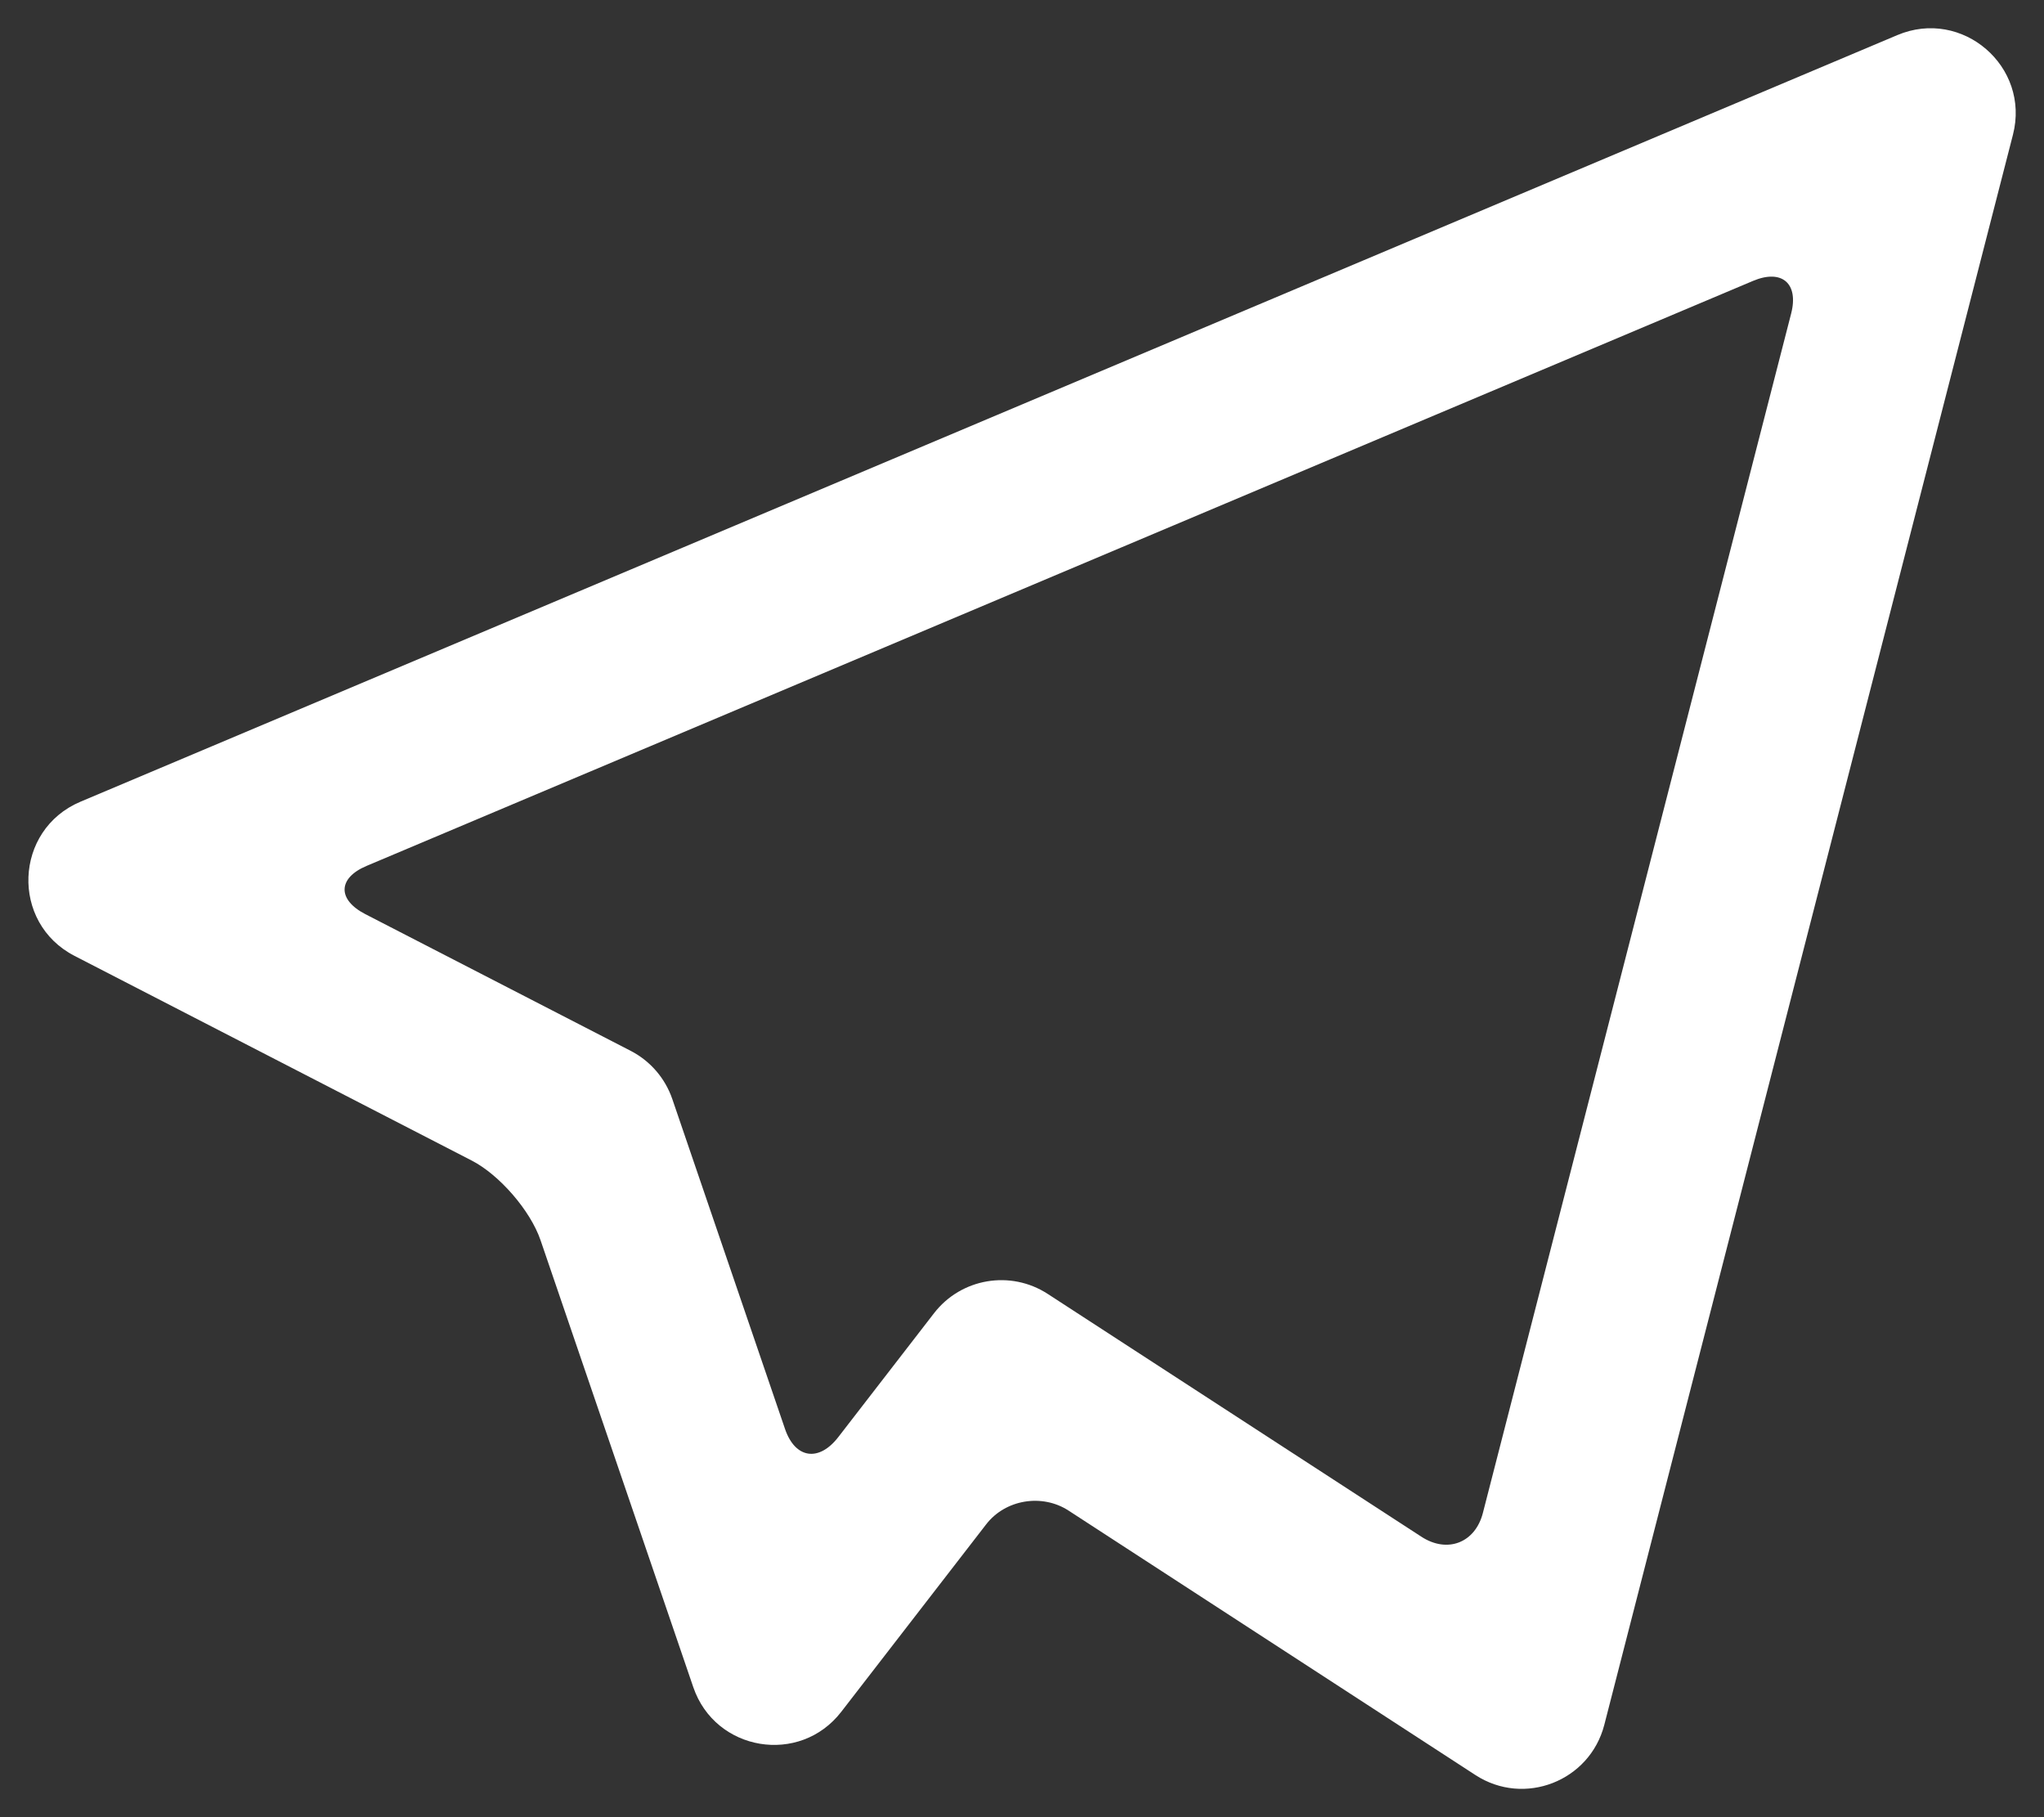 <?xml version="1.0" encoding="UTF-8"?>
<svg width="36px" height="32px" viewBox="0 0 36 32" version="1.1" xmlns="http://www.w3.org/2000/svg" xmlns:xlink="http://www.w3.org/1999/xlink">
    <rect x="0" y="0" width="36" height="32" fill="#333333" stroke="none"/>
    <!-- Generator: Sketch 62 (91390) - https://sketch.com -->
    <title>Shape</title>
    <desc>Created with Sketch.</desc>
    <g id="Page-1" stroke="none" stroke-width="1" fill="none" fill-rule="evenodd">
        <g id="noun_Email_1397368" fill="#FFFFFF" fill-rule="nonzero">
            <g id="Group">
                <g id="Shape">
                    <path d="M11.108,18.505 C11.453,18.683 11.715,18.987 11.841,19.354 L13.827,25.166 C14.005,25.684 14.421,25.751 14.765,25.306 L16.45,23.126 C16.927,22.508 17.799,22.36 18.454,22.786 L25.034,27.061 C25.495,27.361 25.983,27.165 26.117,26.644 L31.547,5.52 C31.683,4.989 31.381,4.733 30.874,4.947 L6.457,15.248 C5.949,15.462 5.939,15.842 6.433,16.097 L11.108,18.505 Z M1.313,16.833 C0.182,16.251 0.244,14.613 1.417,14.118 L33.417,0.618 C34.56,0.136 35.762,1.171 35.453,2.373 L28.256,30.373 C28,31.367 26.846,31.817 25.986,31.258 L18.82,26.601 C18.355,26.299 17.709,26.403 17.369,26.843 L14.817,30.144 C14.087,31.09 12.598,30.843 12.211,29.712 L9.52,21.839 C9.342,21.318 8.796,20.688 8.308,20.437 L1.313,16.833 Z"></path>
                </g>
            </g>
        </g>
    </g>
</svg>